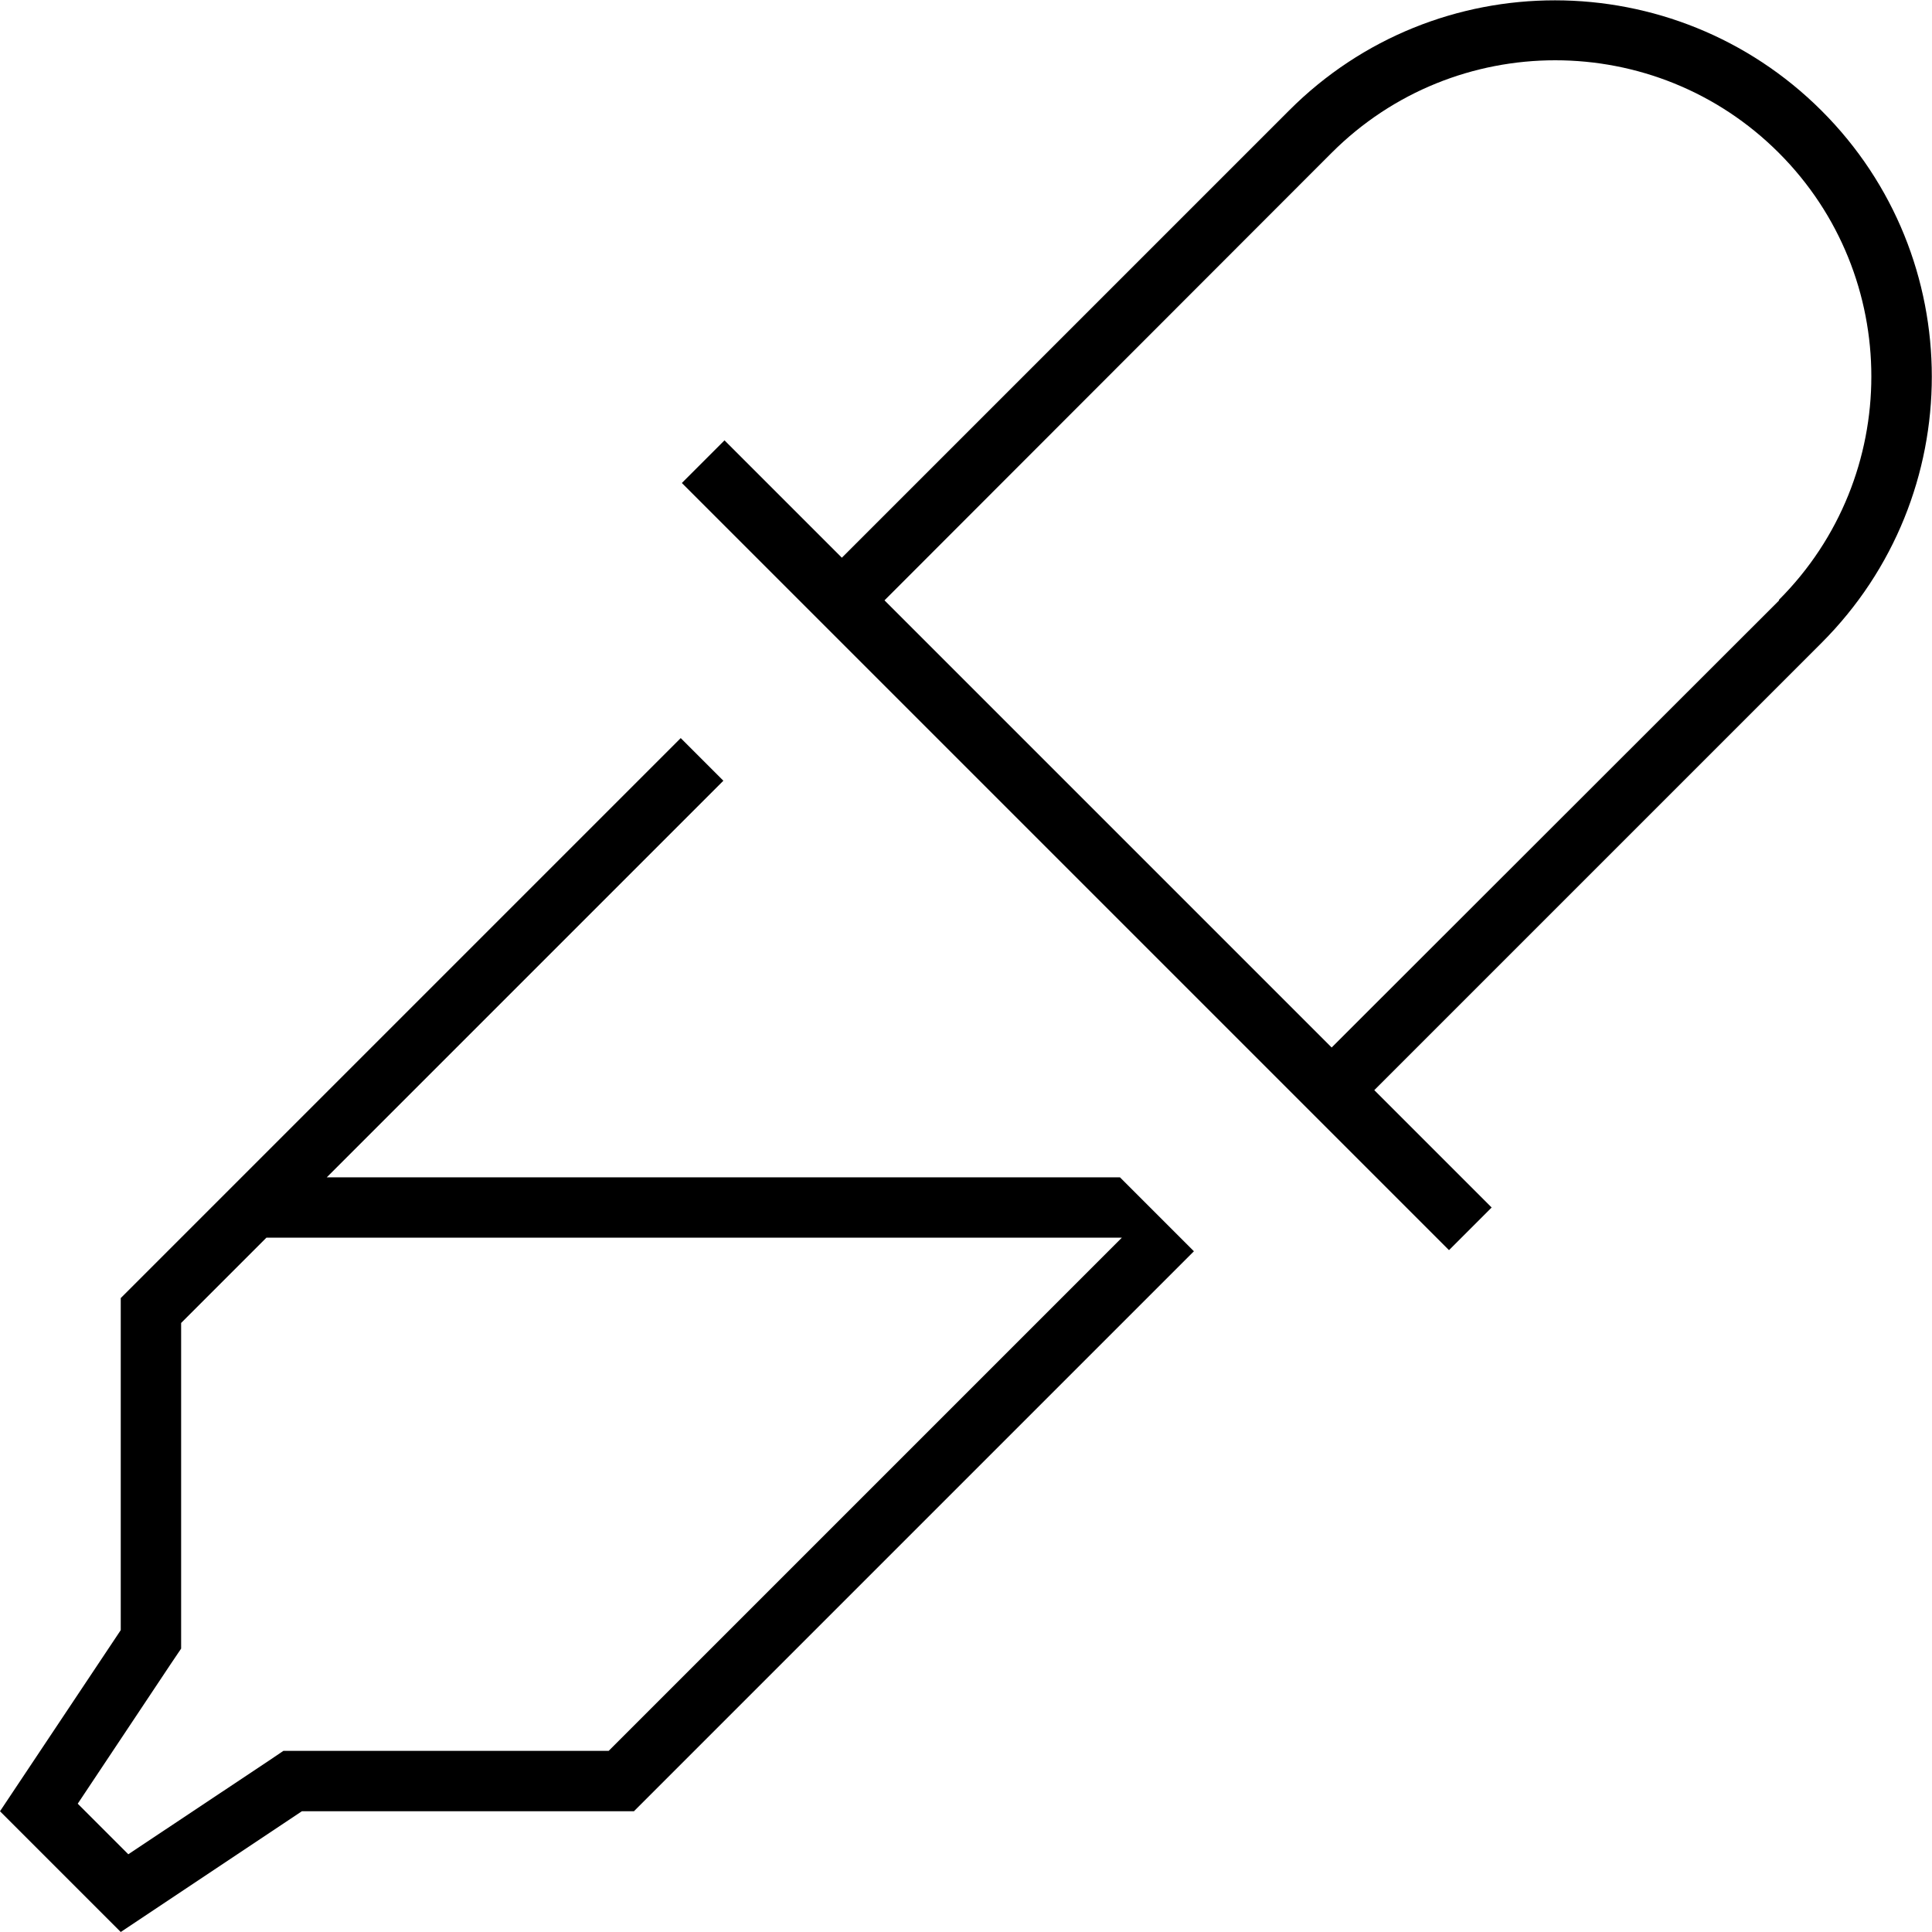 <svg xmlns="http://www.w3.org/2000/svg" viewBox="0 0 512 512"><!--! Font Awesome Pro 7.0.1 by @fontawesome - https://fontawesome.com License - https://fontawesome.com/license (Commercial License) Copyright 2025 Fonticons, Inc. --><path fill="currentColor" d="M211.8 159.1l11.3 11.3 118.5 118.5c6.1 6.1 16.5 16.5 31.1 31.1 3.8 3.8 7.5 7.5 11.3 11.3L395.3 320c-17.4-17.4-23.5-23.5-31.1-31.1l11.3-11.3 107.2-107.2c39-39 39-102.2 0-141.1s-102.2-39-141.1 0l-107.2 107.2-11.3 11.3c-34.4-34.4-23.6-23.6-31.1-31.1L180.7 128c6.1 6.1 16.5 16.5 31.1 31.1zm259.7 0L352.9 277.6 234.4 159.1 352.9 40.5c32.7-32.7 85.8-32.7 118.5 0s32.7 85.8 0 118.5zM32 344l0 88-32 48 32 32 48-32 88 0 148.4-148.4-19.6-19.6-210.2 0 105.1-105.1-11.3-11.3-148.4 148.4zm16 88l0-81.4 22.6-22.6 226.7 0-136 136-86.2 0-4 2.7-37.1 24.7-13.4-13.4 24.7-37.1 2.7-4 0-4.8z"/></svg>